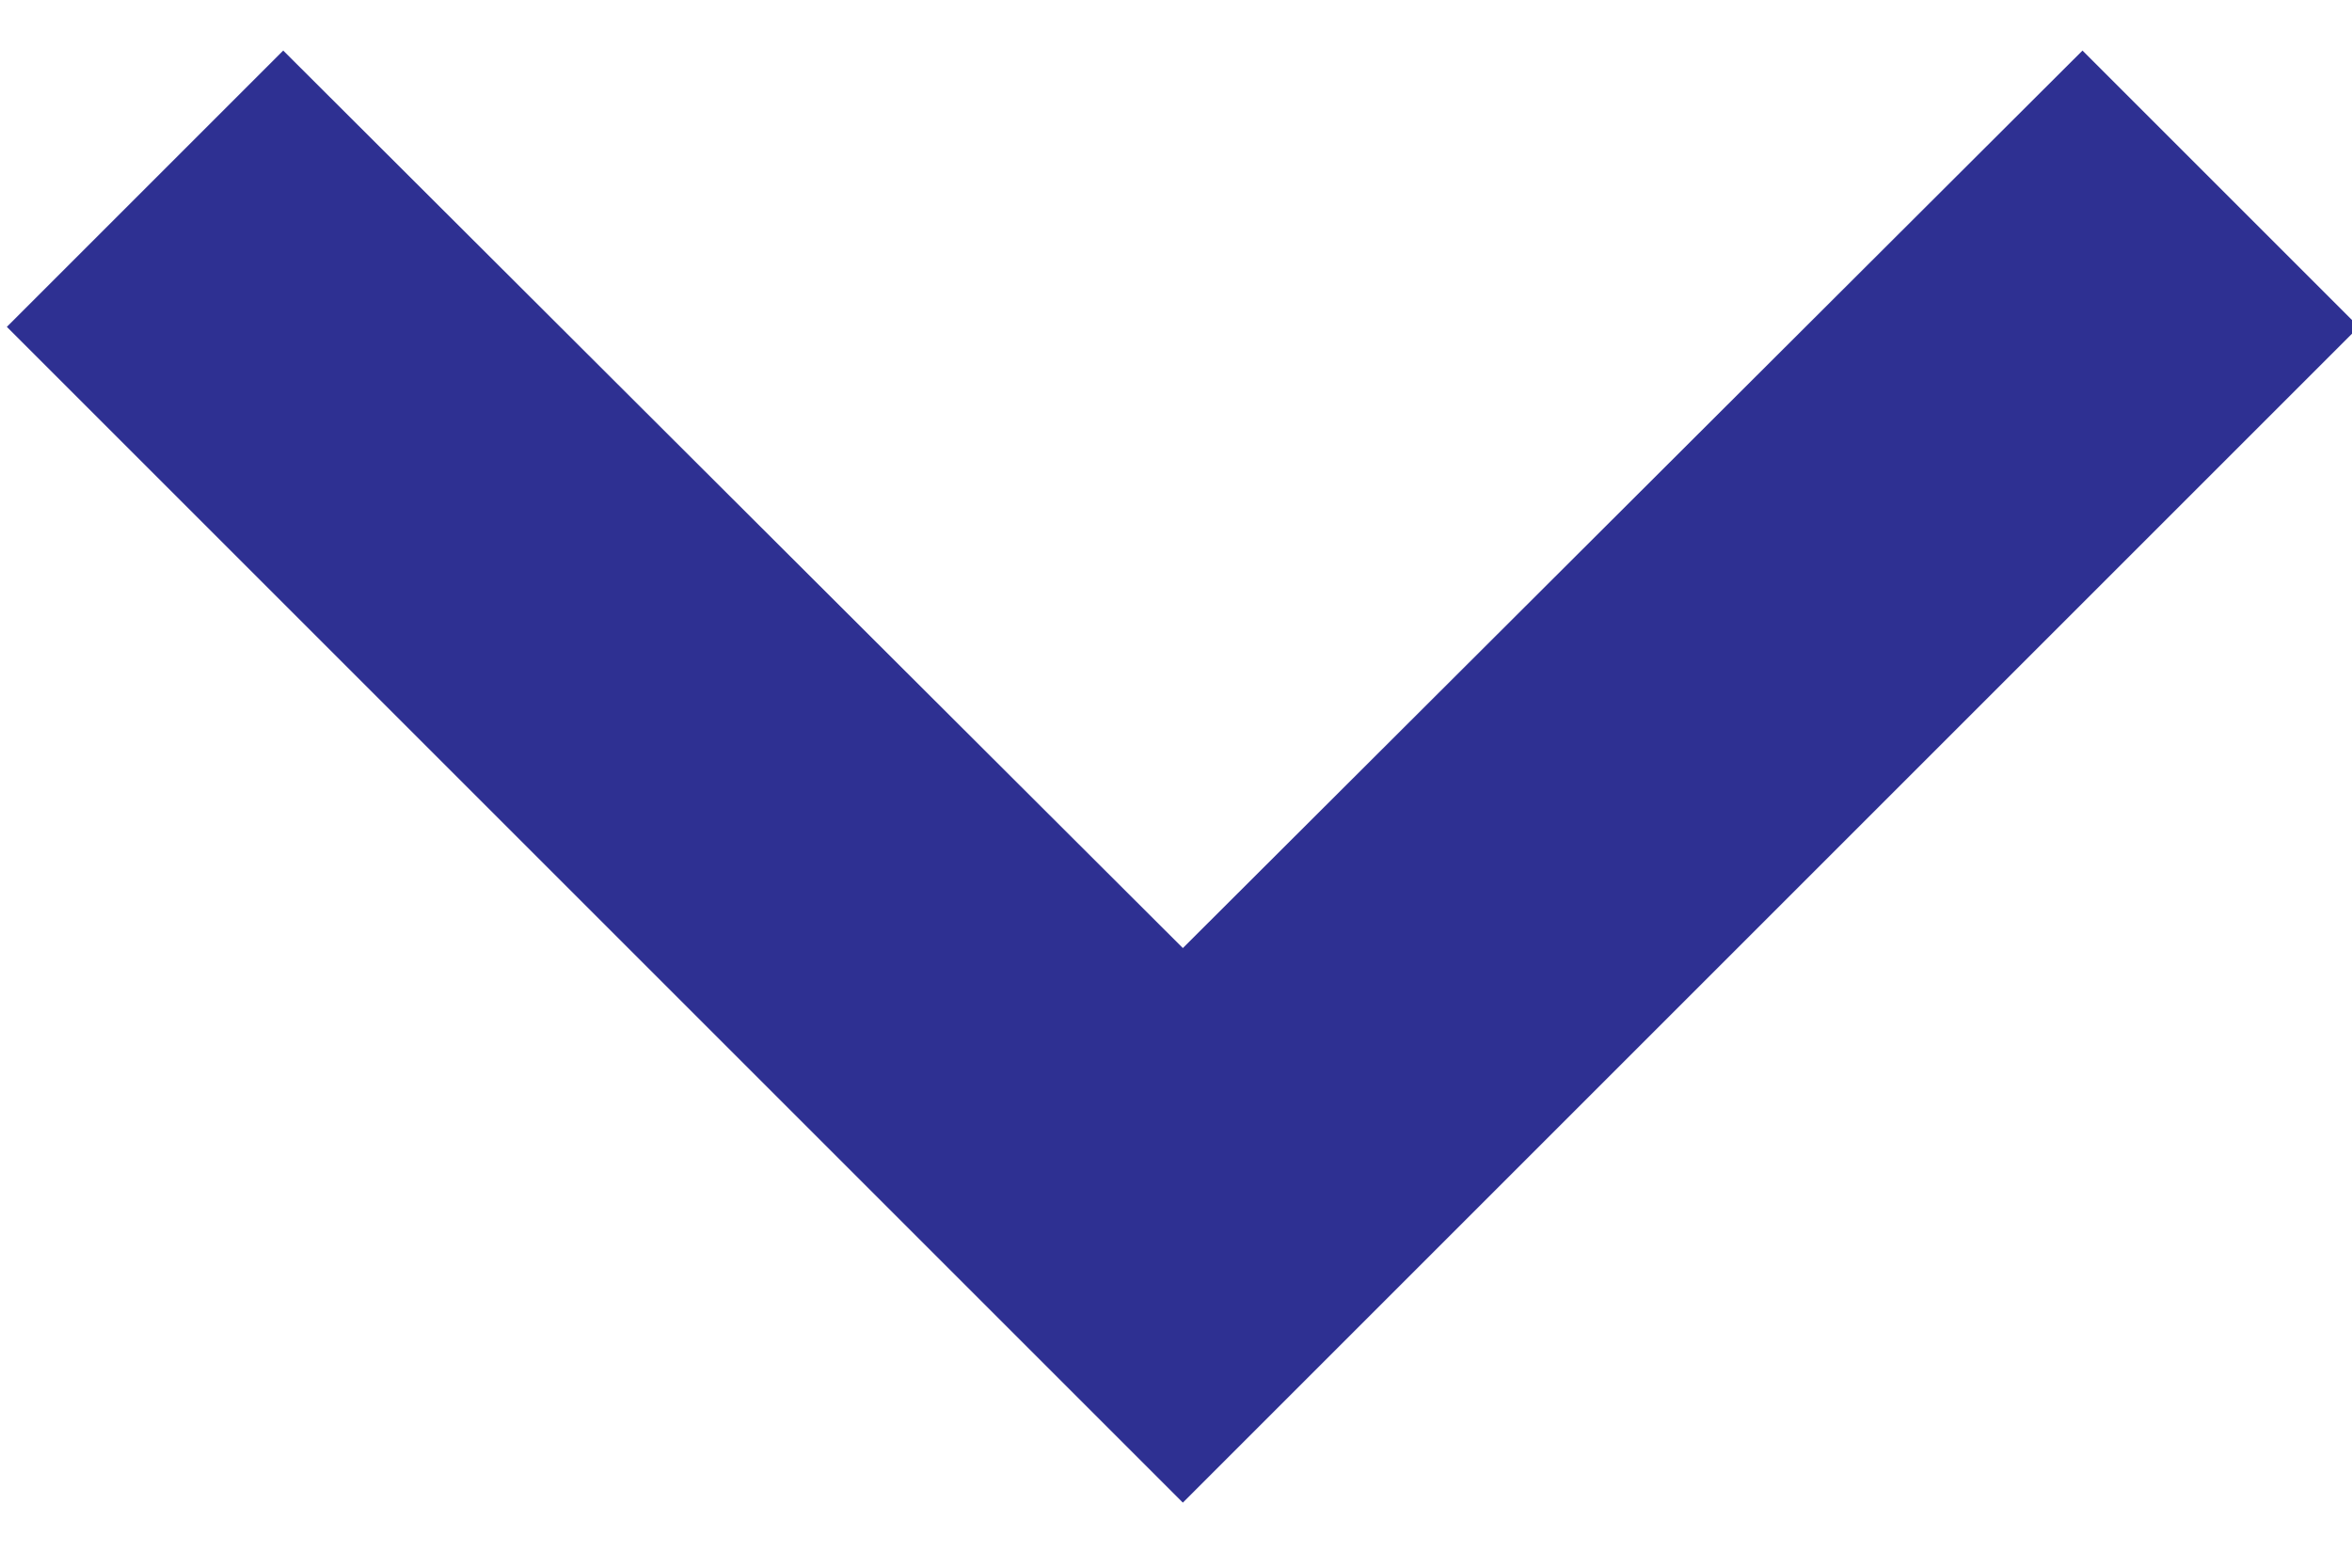 <svg width="12" height="8" xmlns="http://www.w3.org/2000/svg" xmlns:xlink="http://www.w3.org/1999/xlink">
 <defs>
  <path d="m1236,161l-1.41,1.41l4.58,4.59l-4.58,4.59l1.41,1.41l6,-6l-6,-6z" id="cgpca"/>
 </defs>
 <g>
  <title>background</title>
  <rect fill="none" id="canvas_background" height="402" width="582" y="-1" x="-1"/>
 </g>
 <g>
  <title>Layer 1</title>
  <g transform="rotate(90 6.035,3.963) " id="svg_1">
   <g id="svg_2">
    <use id="svg_3" x="-1232.26" y="-163.037" xlink:href="#cgpca" fill="#2e3092"/>
   </g>
  </g>
 </g>
</svg>
